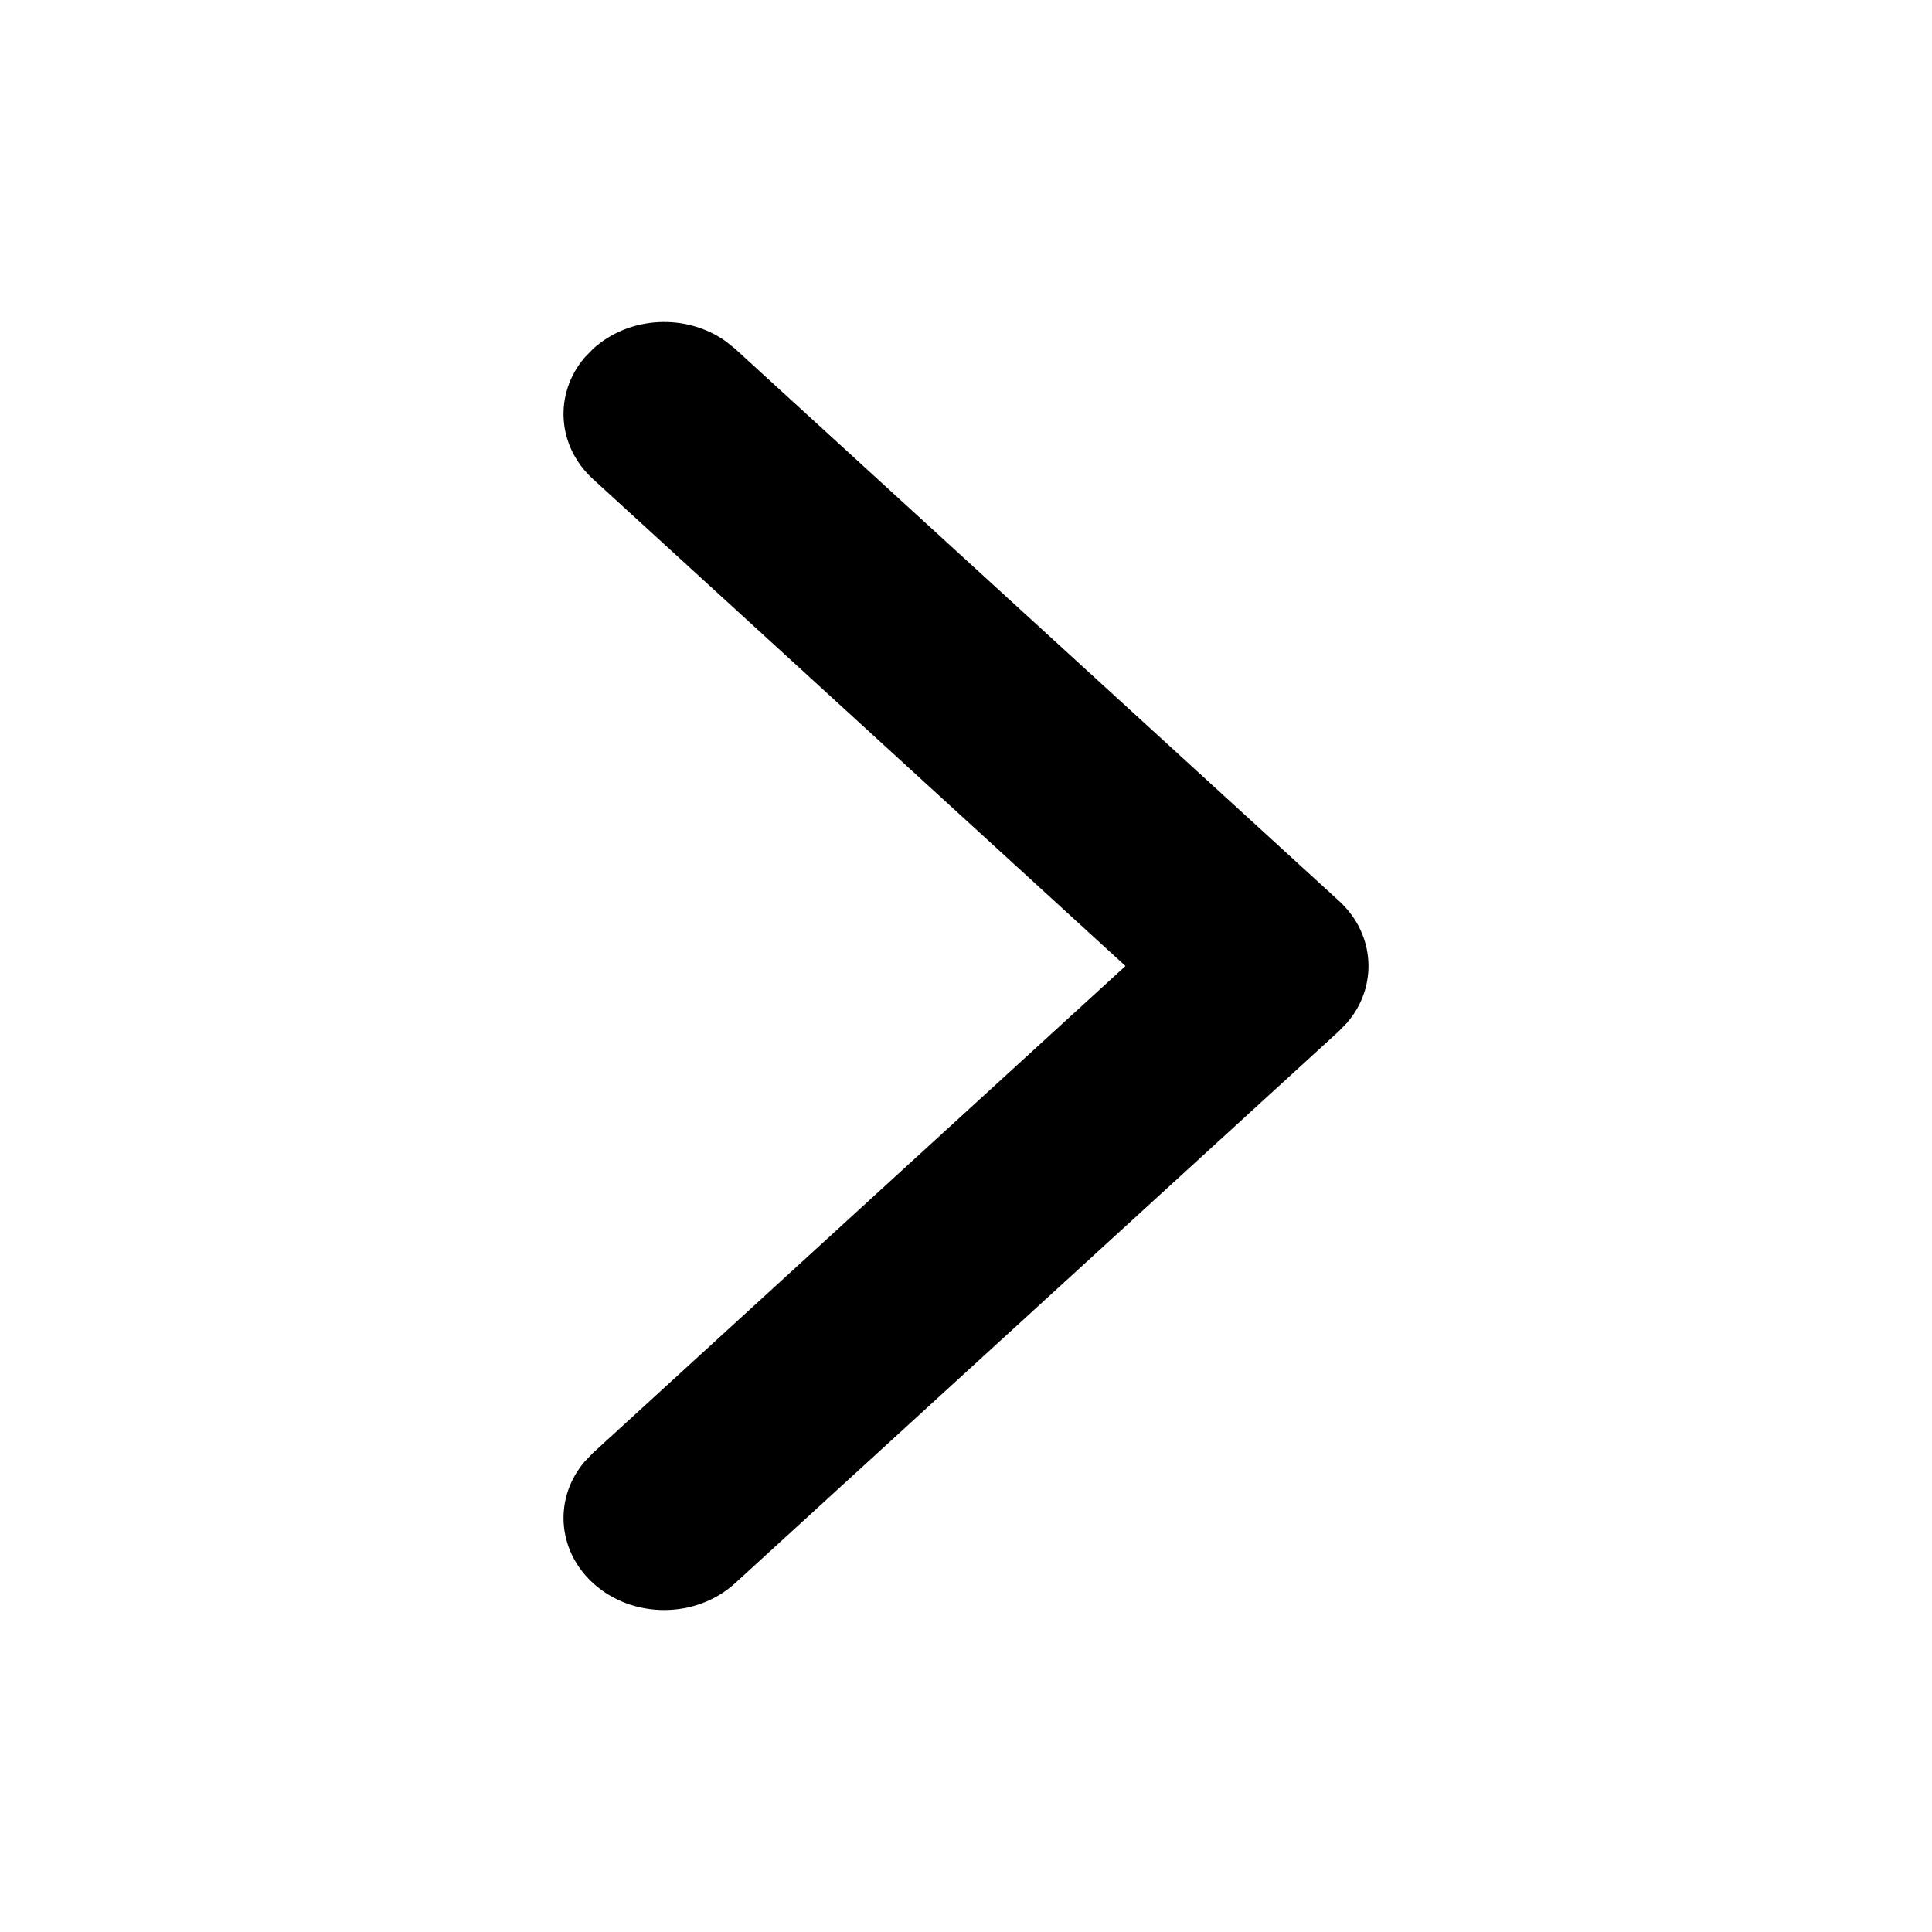 <svg width="24" height="24" viewBox="0 0 24 24" fill="none" xmlns="http://www.w3.org/2000/svg">
	<path fill-rule="evenodd" clip-rule="evenodd"
		d="M7.366 19.665C6.916 19.253 6.881 18.605 7.262 18.157L7.366 18.049L13.981 12L7.366 5.951C6.916 5.539 6.881 4.891 7.262 4.442L7.366 4.335C7.817 3.923 8.526 3.891 9.016 4.24L9.134 4.335L16.634 11.192C17.084 11.604 17.119 12.252 16.738 12.7L16.634 12.808L9.134 19.665C8.646 20.112 7.854 20.112 7.366 19.665Z"
		fill="currentColor" />
</svg>


